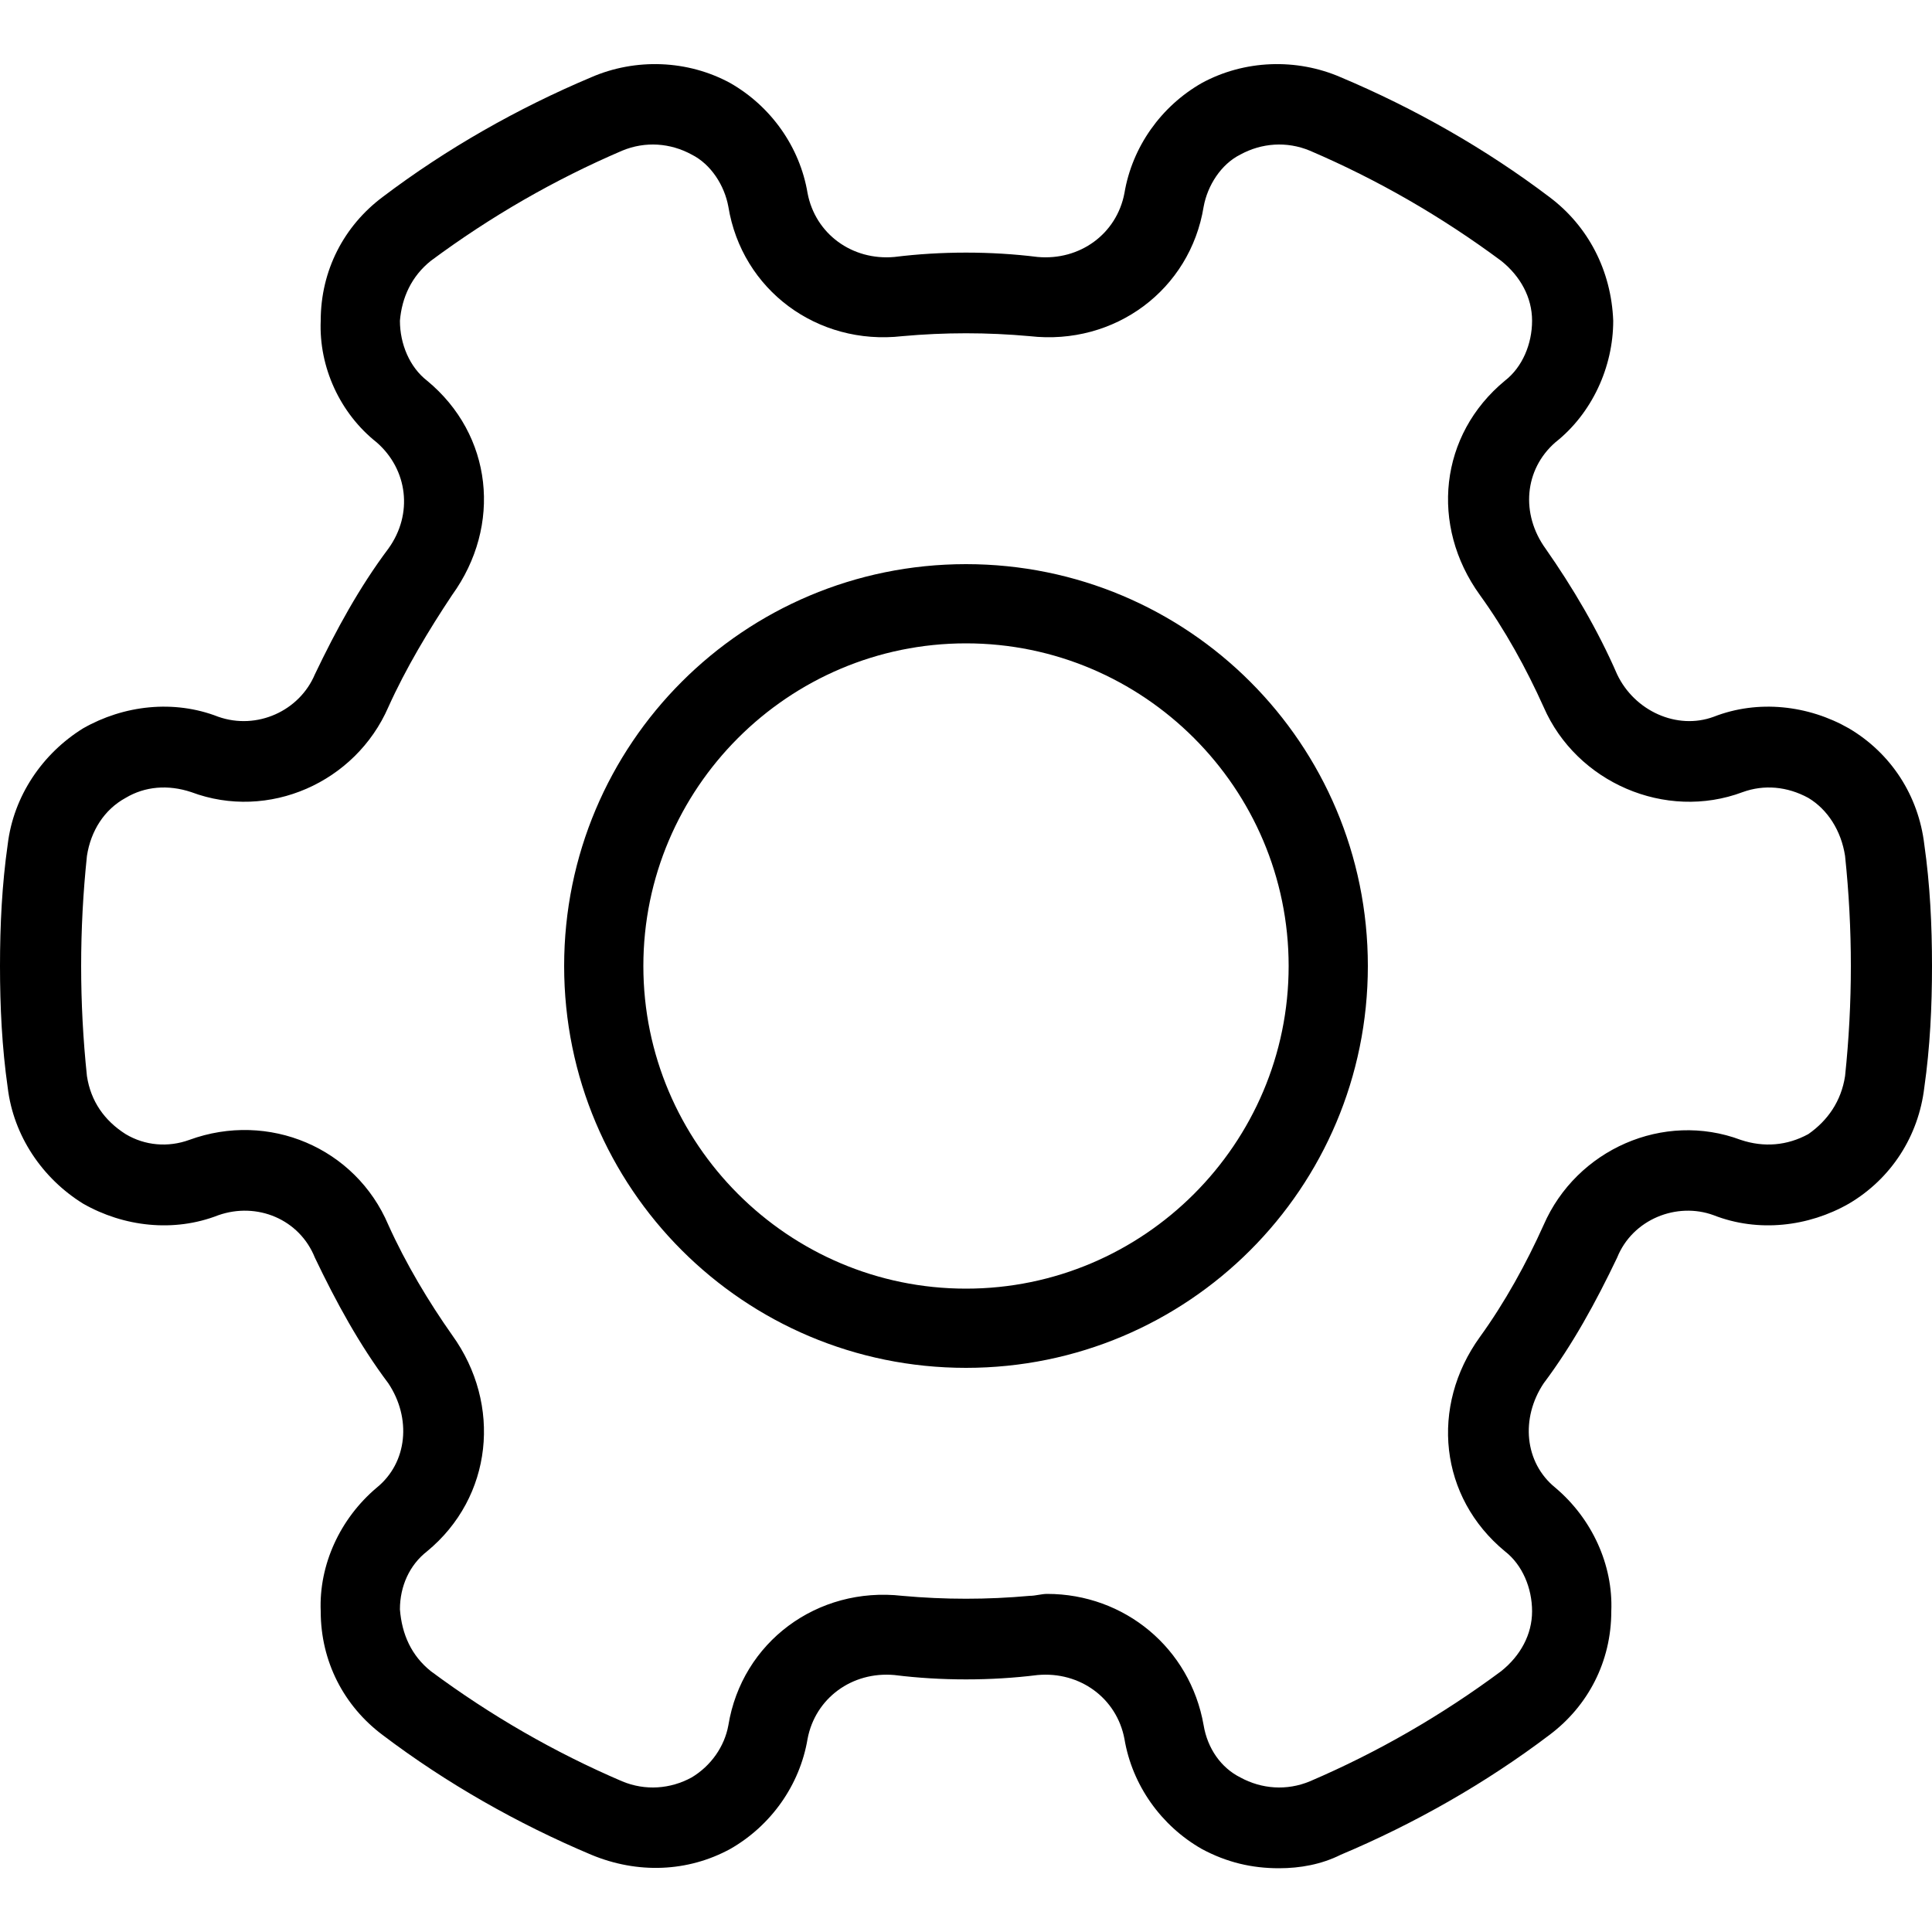 <!-- Generated by IcoMoon.io -->
<svg version="1.1" xmlns="http://www.w3.org/2000/svg" viewBox="0 0 32 32">
    <title>settings</title>
    <path d="M21.184 30.944c-0.448 0-0.864-0.096-1.28-0.32-0.672-0.384-1.152-1.056-1.28-1.824-0.128-0.672-0.736-1.12-1.44-1.056-0.768 0.096-1.6 0.096-2.368 0-0.704-0.064-1.312 0.384-1.44 1.056-0.128 0.768-0.608 1.44-1.28 1.824-0.704 0.384-1.536 0.416-2.304 0.096-1.216-0.512-2.4-1.184-3.456-1.984-0.64-0.48-1.024-1.216-1.024-2.048-0.032-0.768 0.32-1.536 0.928-2.048 0.512-0.416 0.576-1.152 0.192-1.728-0.48-0.64-0.864-1.344-1.216-2.080-0.256-0.64-0.96-0.928-1.6-0.704-0.736 0.288-1.568 0.192-2.24-0.192-0.672-0.416-1.152-1.12-1.248-1.92-0.096-0.672-0.128-1.344-0.128-2.016s0.032-1.344 0.128-2.016c0.096-0.8 0.576-1.504 1.248-1.92 0.672-0.384 1.504-0.48 2.24-0.192 0.64 0.224 1.344-0.096 1.6-0.704 0.352-0.736 0.736-1.44 1.216-2.080 0.416-0.576 0.32-1.312-0.192-1.76-0.608-0.48-0.96-1.248-0.928-2.016 0-0.832 0.384-1.568 1.024-2.048 1.056-0.8 2.24-1.472 3.456-1.984 0.736-0.32 1.6-0.288 2.304 0.096 0.672 0.384 1.152 1.056 1.28 1.824 0.128 0.672 0.736 1.12 1.44 1.056 0.768-0.096 1.6-0.096 2.368 0 0.704 0.064 1.312-0.384 1.44-1.056 0.128-0.768 0.608-1.44 1.28-1.824 0.704-0.384 1.568-0.416 2.304-0.096 1.216 0.512 2.4 1.184 3.456 1.984 0.64 0.48 1.024 1.216 1.056 2.048 0 0.768-0.352 1.536-0.96 2.016-0.512 0.448-0.576 1.184-0.16 1.76 0.448 0.64 0.864 1.344 1.184 2.080 0.288 0.608 0.992 0.928 1.6 0.704 0.736-0.288 1.568-0.192 2.24 0.192 0.704 0.416 1.152 1.12 1.248 1.92 0.096 0.672 0.128 1.344 0.128 2.016s-0.032 1.344-0.128 2.016c-0.096 0.8-0.544 1.504-1.248 1.92-0.672 0.384-1.504 0.48-2.24 0.192v0c-0.608-0.224-1.344 0.064-1.6 0.704-0.352 0.736-0.736 1.44-1.216 2.080-0.384 0.576-0.32 1.312 0.192 1.728 0.608 0.512 0.96 1.28 0.928 2.048 0 0.832-0.384 1.568-1.024 2.048-1.056 0.8-2.24 1.472-3.456 1.984-0.32 0.16-0.672 0.224-1.024 0.224zM17.344 26.4c1.28 0 2.368 0.896 2.592 2.176 0.064 0.384 0.288 0.704 0.608 0.864 0.352 0.192 0.768 0.224 1.152 0.064 1.12-0.48 2.176-1.088 3.168-1.824 0.32-0.256 0.512-0.608 0.512-0.992s-0.16-0.768-0.448-0.992c-1.088-0.896-1.248-2.4-0.416-3.552 0.416-0.576 0.768-1.216 1.056-1.856 0.544-1.248 1.984-1.888 3.264-1.408v0c0.384 0.128 0.768 0.096 1.12-0.096 0.32-0.224 0.544-0.544 0.608-0.96 0.064-0.608 0.096-1.216 0.096-1.824s-0.032-1.216-0.096-1.824c-0.064-0.416-0.288-0.768-0.608-0.96-0.352-0.192-0.736-0.224-1.088-0.096-1.28 0.48-2.752-0.16-3.296-1.408-0.288-0.64-0.64-1.28-1.056-1.856-0.832-1.152-0.672-2.656 0.416-3.552 0.288-0.224 0.448-0.608 0.448-0.992s-0.192-0.736-0.512-0.992c-0.992-0.736-2.048-1.344-3.168-1.824-0.384-0.16-0.8-0.128-1.152 0.064-0.32 0.16-0.544 0.512-0.608 0.864-0.224 1.376-1.472 2.304-2.88 2.144-0.704-0.064-1.408-0.064-2.112 0-1.408 0.16-2.656-0.768-2.88-2.144-0.064-0.352-0.288-0.704-0.608-0.864-0.352-0.192-0.768-0.224-1.152-0.064-1.12 0.48-2.176 1.088-3.168 1.824-0.32 0.256-0.48 0.608-0.512 0.992 0 0.384 0.16 0.768 0.448 0.992 1.088 0.896 1.248 2.4 0.416 3.552-0.384 0.576-0.768 1.216-1.056 1.856-0.544 1.248-1.984 1.888-3.264 1.408-0.384-0.128-0.768-0.096-1.088 0.096-0.352 0.192-0.576 0.544-0.64 0.96-0.064 0.608-0.096 1.216-0.096 1.824s0.032 1.216 0.096 1.824c0.064 0.416 0.288 0.736 0.64 0.96 0.32 0.192 0.704 0.224 1.056 0.096 1.312-0.48 2.752 0.128 3.296 1.408 0.288 0.64 0.672 1.28 1.056 1.824 0.832 1.152 0.672 2.688-0.416 3.584-0.288 0.224-0.448 0.576-0.448 0.96 0.032 0.416 0.192 0.768 0.512 1.024 0.992 0.736 2.048 1.344 3.168 1.824 0.384 0.16 0.8 0.128 1.152-0.064 0.32-0.192 0.544-0.512 0.608-0.864 0.224-1.376 1.472-2.304 2.88-2.144 0.704 0.064 1.408 0.064 2.112 0 0.096 0 0.192-0.032 0.288-0.032zM16 22.656c-3.68 0-6.656-2.976-6.656-6.656s2.976-6.656 6.656-6.656 6.656 2.976 6.656 6.656-2.976 6.656-6.656 6.656zM16 10.656c-2.944 0-5.344 2.4-5.344 5.344s2.4 5.344 5.344 5.344 5.344-2.4 5.344-5.344-2.4-5.344-5.344-5.344z"></path>
</svg>
